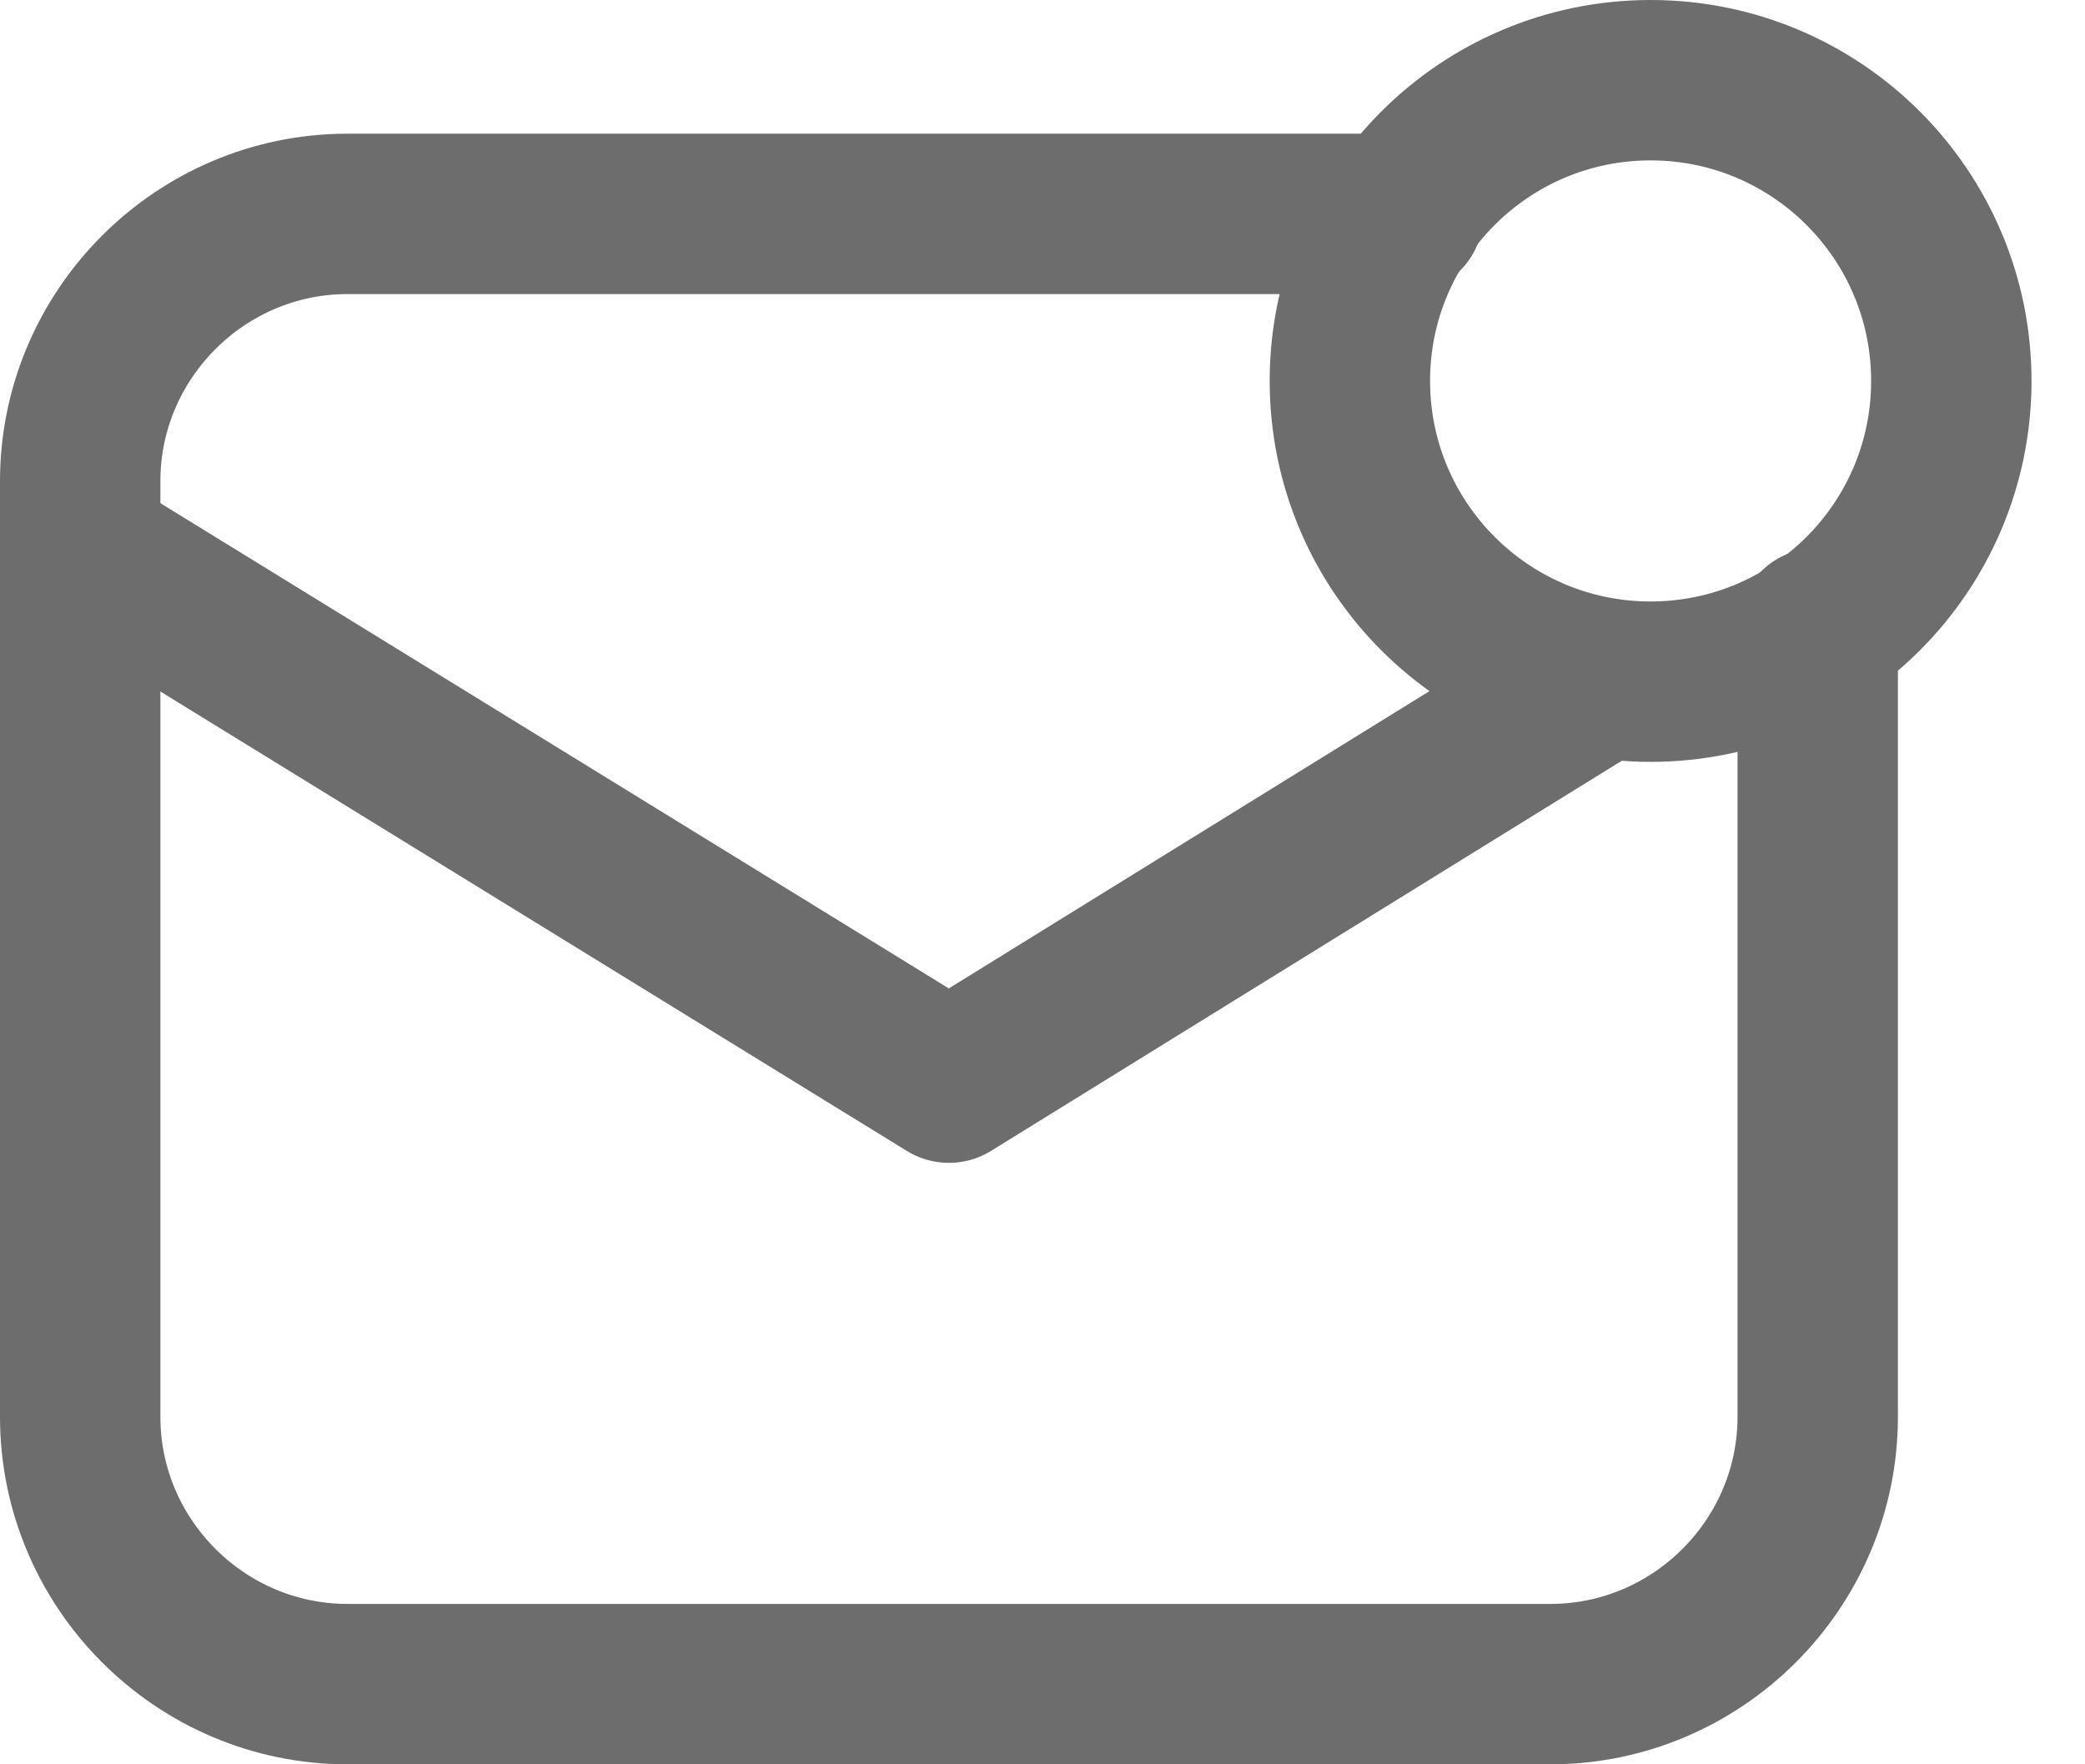<svg width="26" height="22" viewBox="0 0 26 22" fill="none" xmlns="http://www.w3.org/2000/svg">
<path d="M20.583 8.5C22.654 8.5 24.333 6.821 24.333 4.75C24.333 2.679 22.654 1 20.583 1C18.512 1 16.833 2.679 16.833 4.75C16.833 6.821 18.512 8.5 20.583 8.5Z" stroke="#6D6D6D" stroke-width="2" stroke-miterlimit="10" stroke-linecap="round" stroke-linejoin="round"/>
<path d="M1 6.833L11.833 13.5L19.917 8.5" stroke="#6D6D6D" stroke-width="2" stroke-miterlimit="10" stroke-linecap="round" stroke-linejoin="round"/>
<path d="M22.667 7.833V17.667C22.667 19.5 21.167 21 19.333 21H4.333C2.5 21 1 19.5 1 17.667V6C1 4.167 2.5 2.667 4.333 2.667H17.5" stroke="#6D6D6D" stroke-width="2" stroke-miterlimit="10" stroke-linecap="round" stroke-linejoin="round"/>
</svg>
